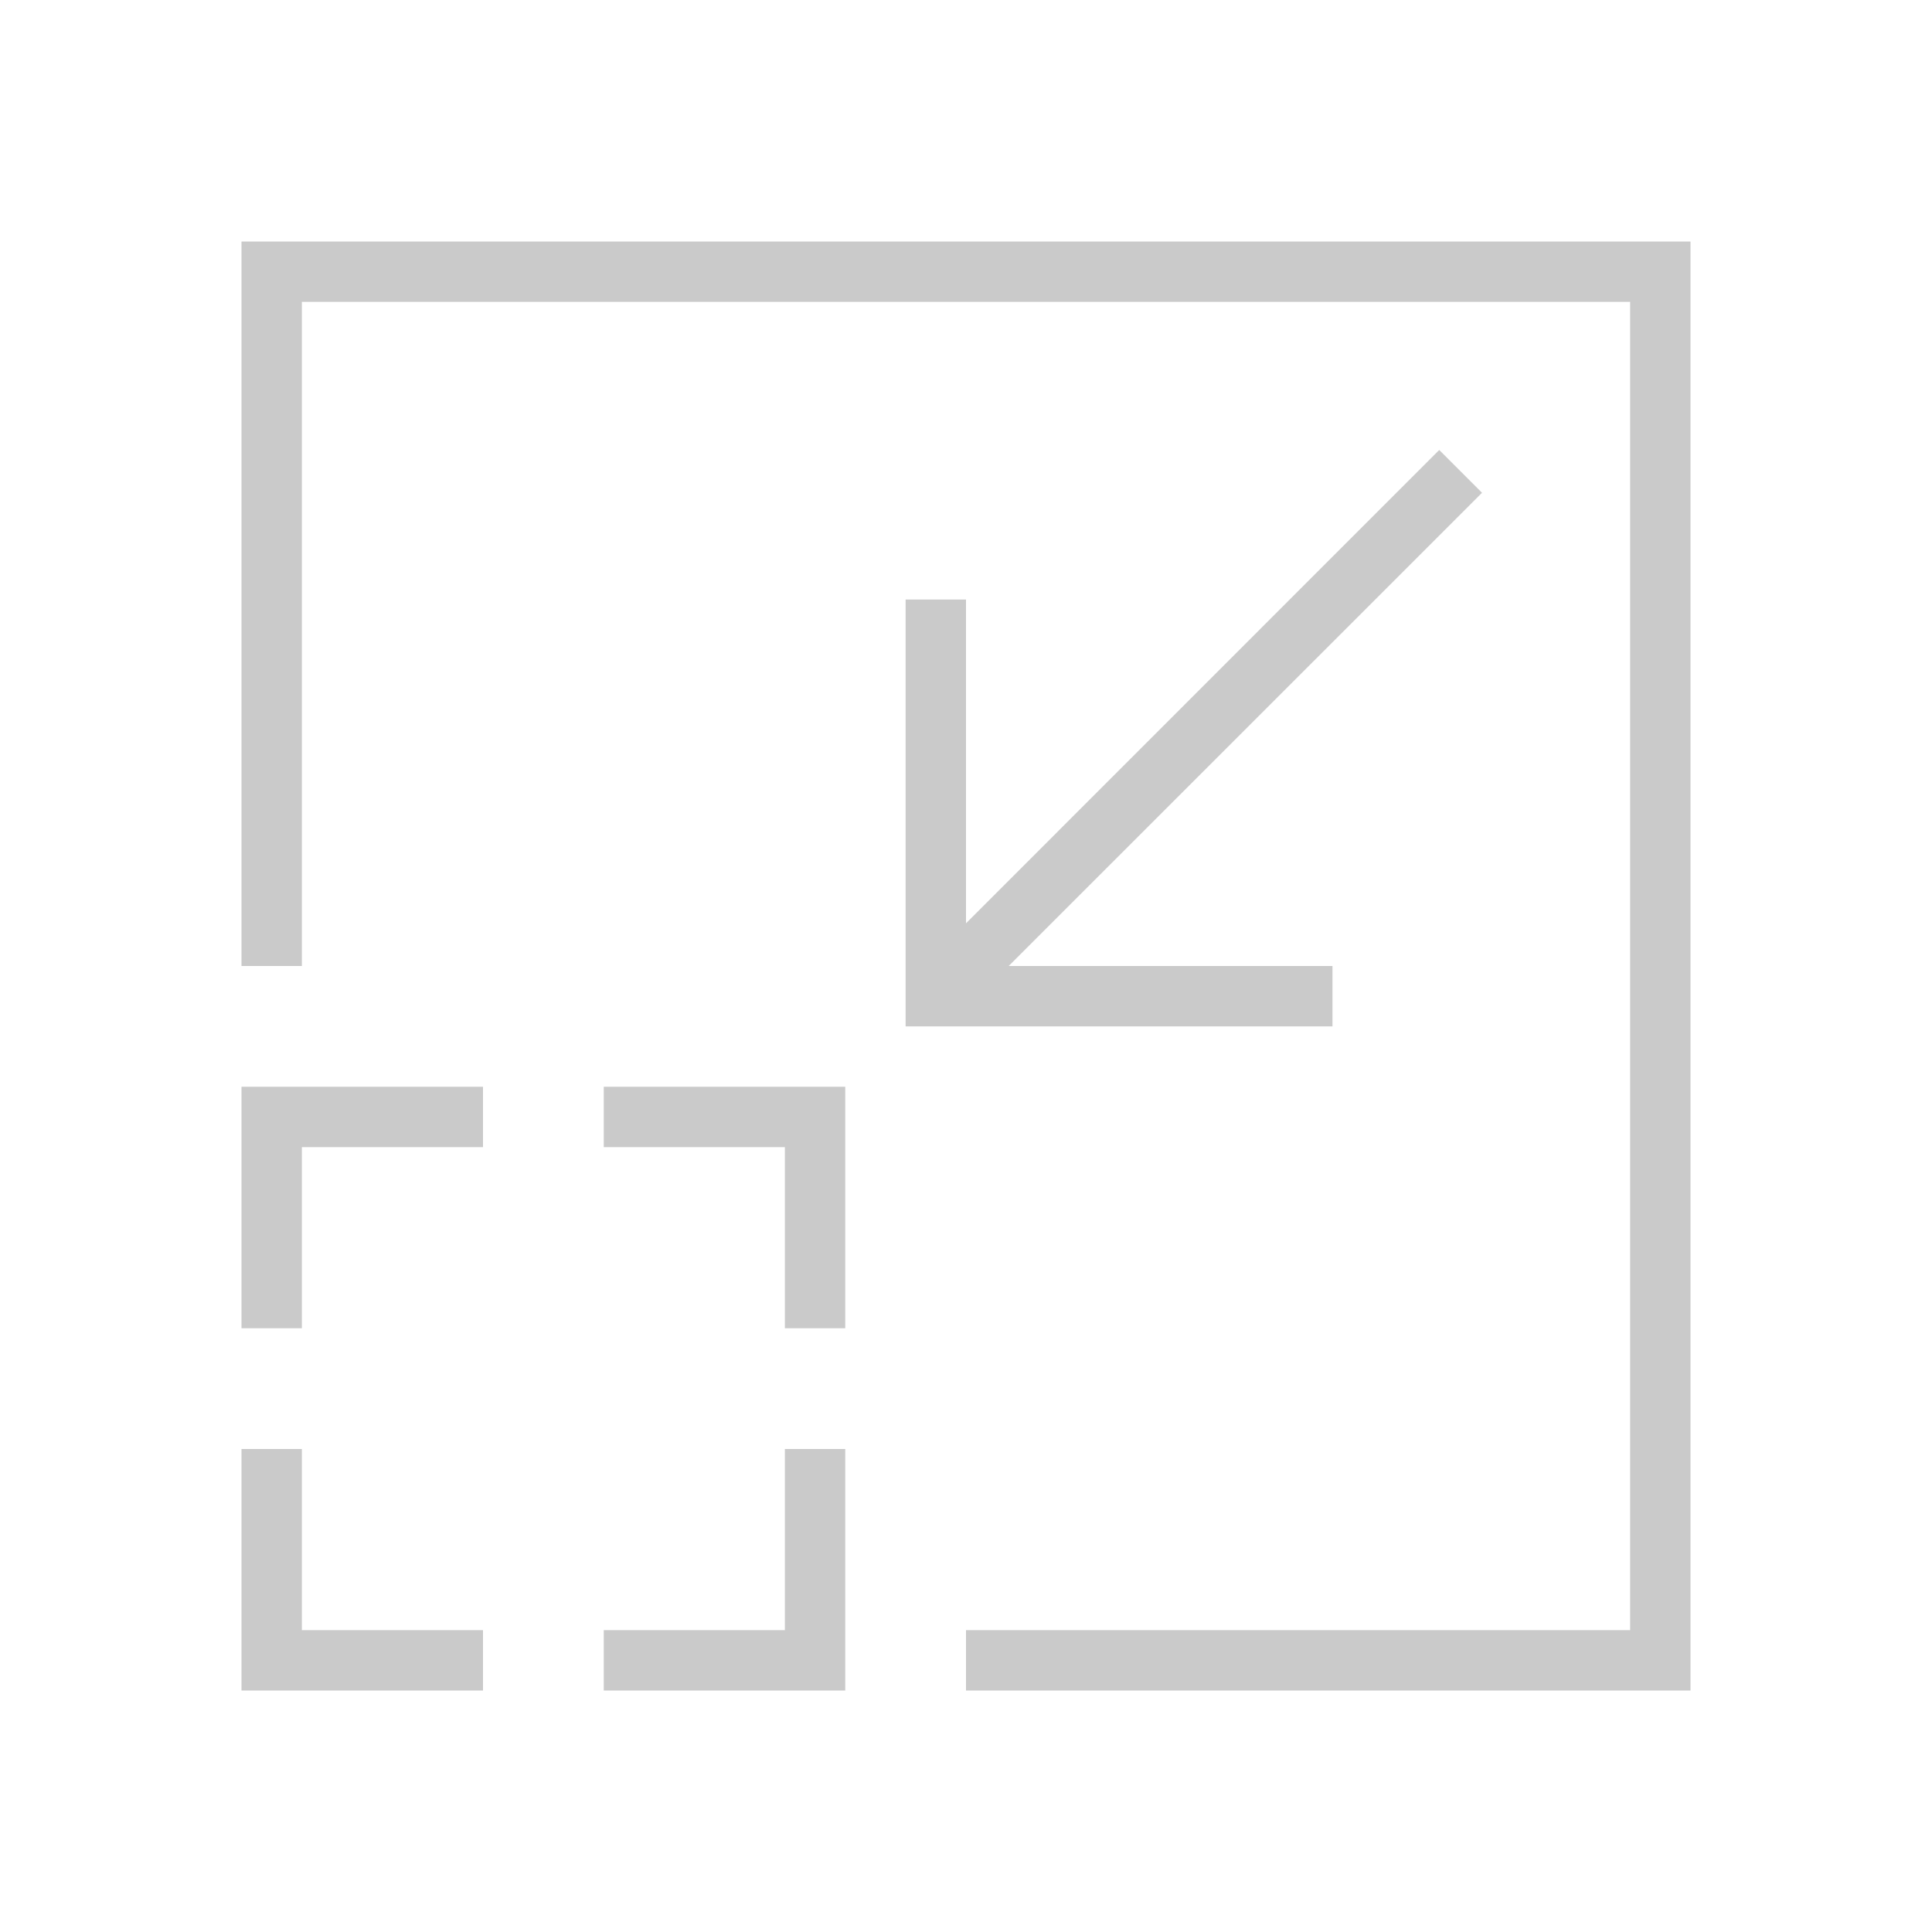 <svg xmlns="http://www.w3.org/2000/svg" viewBox="0 0 32 32">
  <defs id="defs3051">
    <style type="text/css" id="current-color-scheme">
      .ColorScheme-Text {
        color:#cacaca;
      }
      </style>
  </defs>
 <path style="fill:currentColor;fill-opacity:1;stroke:none" 
       d="M 4 4 L 4 5 L 4 16 L 5 16 L 5 5 L 27 5 L 27 27 L 16 27 L 16 28 L 27 28 L 28 28 L 28 5 L 28 4 L 4 4 z M 23.838 7.453 L 16 15.293 L 16 9.93 L 15 9.93 L 15 15.586 L 15 17 L 22.07 17 L 22.07 16 L 16.707 16 L 24.547 8.162 L 23.838 7.453 z M 4 18 L 4 22 L 5 22 L 5 19 L 8 19 L 8 18 L 5 18 L 4 18 z M 10 18 L 10 19 L 13 19 L 13 22 L 14 22 L 14 19 L 14 18 L 13 18 L 10 18 z M 4 24 L 4 27 L 4 28 L 8 28 L 8 27 L 5 27 L 5 24 L 4 24 z M 13 24 L 13 27 L 10 27 L 10 28 L 14 28 L 14 24 L 13 24 z "
     class="ColorScheme-Text"
     />
</svg>
